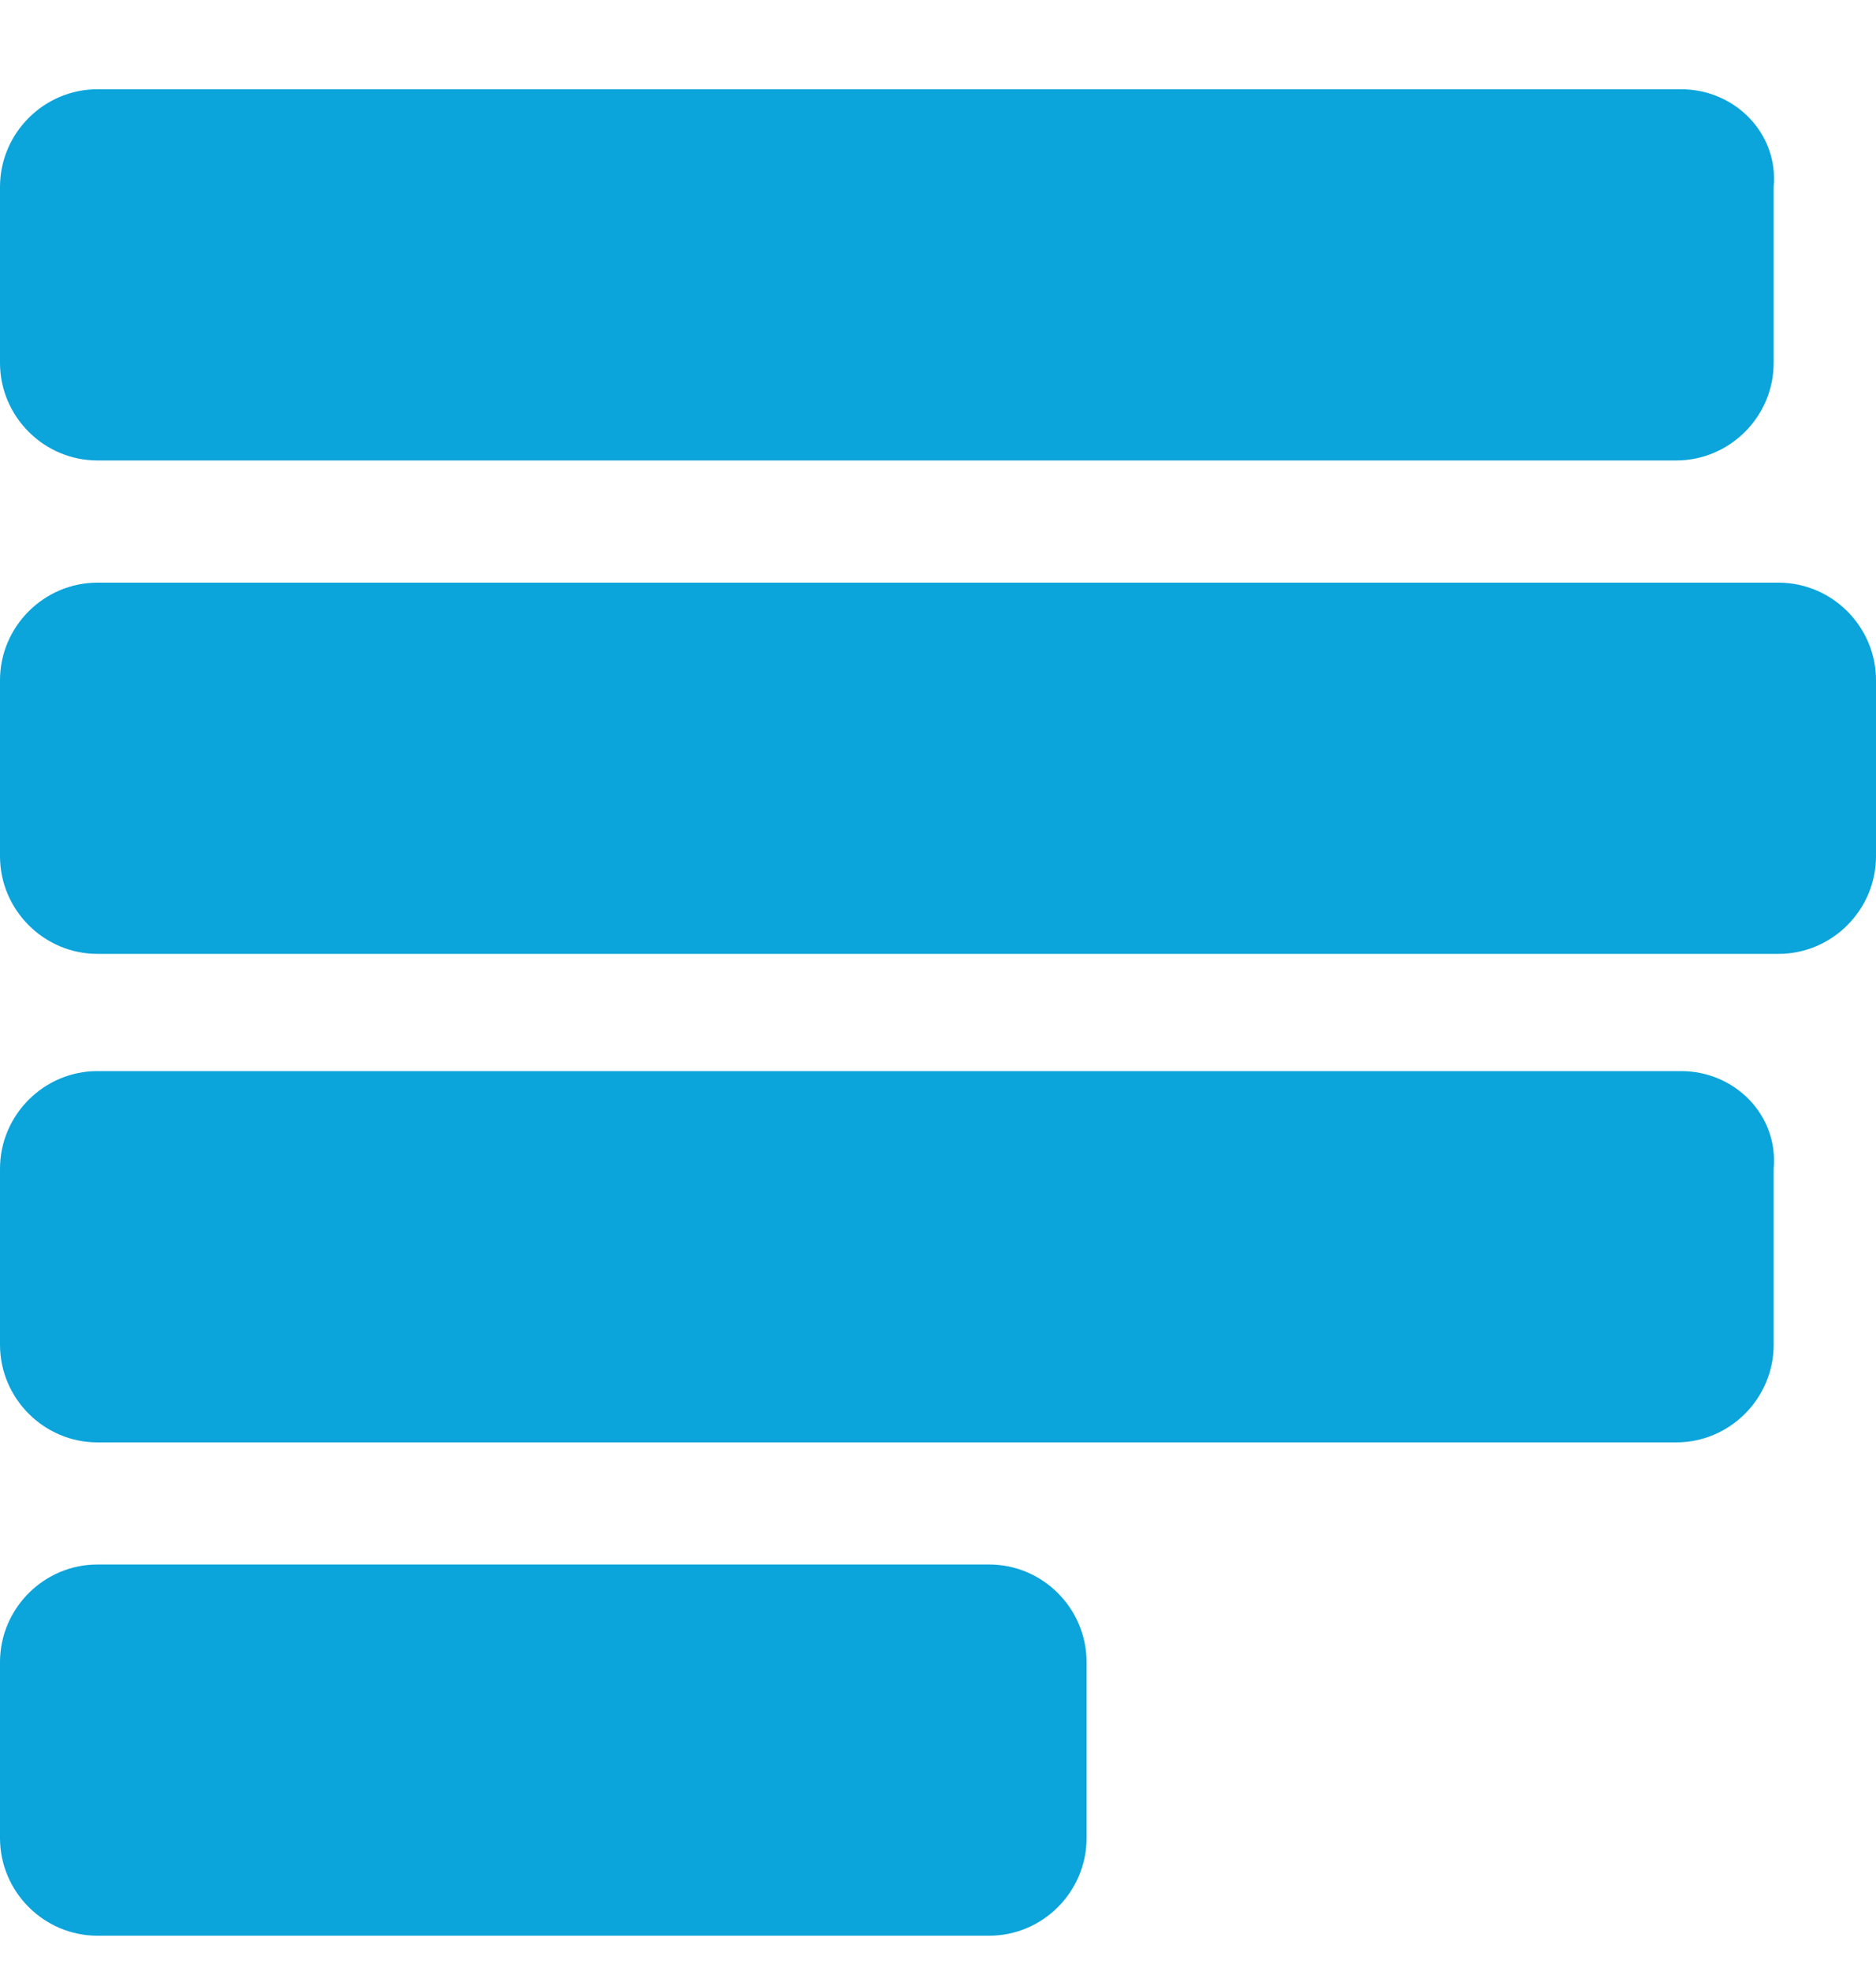 <svg width="20" height="21" viewBox="0 0 20 21" fill="none" xmlns="http://www.w3.org/2000/svg">
<path d="M17.922 0.951H1.039C0.468 0.951 0 1.419 0 1.992V3.866C0 4.438 0.468 4.906 1.039 4.906H17.87C18.442 4.906 18.909 4.438 18.909 3.866V1.992C18.961 1.419 18.494 0.951 17.922 0.951ZM17.922 11.412H1.039C0.468 11.412 0 11.88 0 12.453V14.327C0 14.899 0.468 15.368 1.039 15.368H17.87C18.442 15.368 18.909 14.899 18.909 14.327V12.453C18.961 11.88 18.494 11.412 17.922 11.412ZM10.546 16.669H1.039C0.468 16.669 0 17.137 0 17.71V19.583C0 20.156 0.468 20.624 1.039 20.624H10.546C11.117 20.624 11.584 20.156 11.584 19.583V17.71C11.584 17.137 11.117 16.669 10.546 16.669ZM18.961 6.208H1.039C0.468 6.208 0 6.676 0 7.248V9.122C0 9.695 0.468 10.163 1.039 10.163H18.961C19.532 10.163 20 9.695 20 9.122V7.248C20 6.676 19.532 6.208 18.961 6.208Z" fill="#0BA4DB"/>
</svg>
